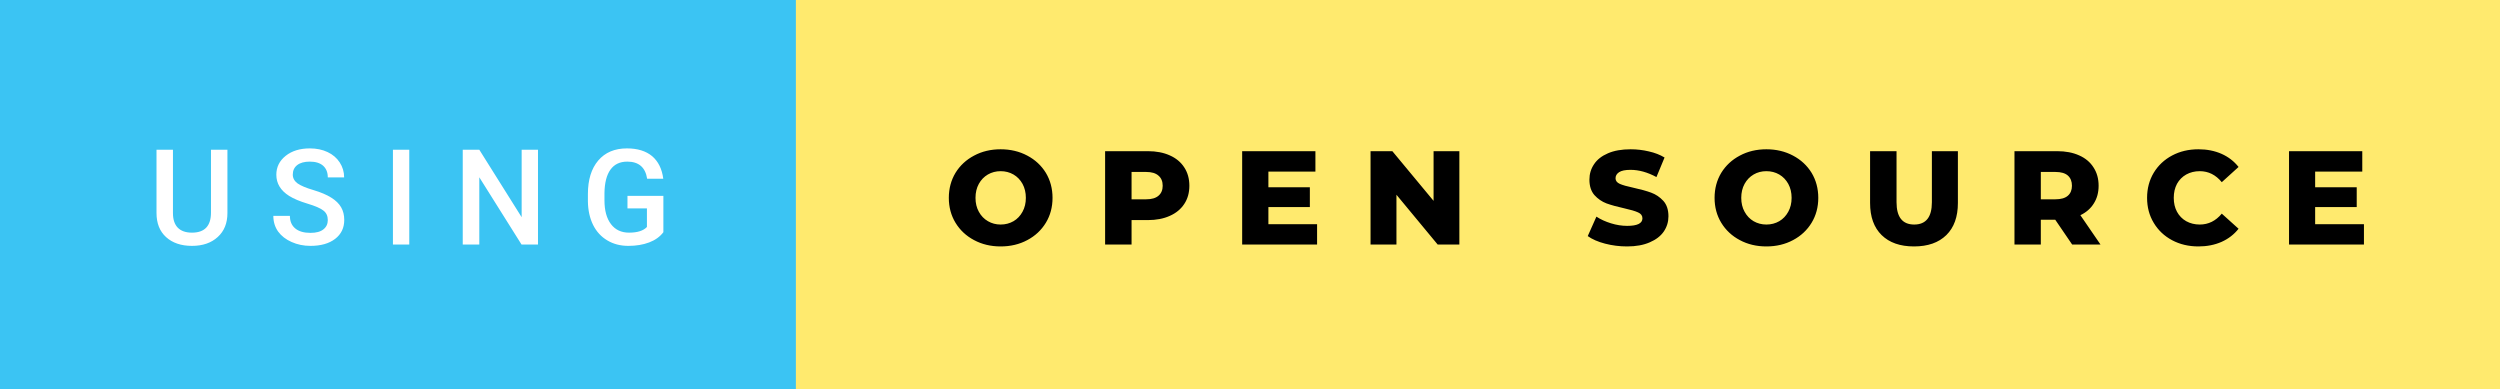 <svg xmlns="http://www.w3.org/2000/svg" width="224.91" height="35" viewBox="0 0 224.91 35"><rect x="0" y="0" width="224.91" height="35" fill="#808080" stroke="none"/><rect class="svg__rect" x="0" y="0" width="73.6" height="35" fill="#3BC4F3" style="--darkreader-inline-fill: #488393;" data-darkreader-inline-fill=""/><rect class="svg__rect" x="71.6" y="0" width="153.31" height="35" fill="#FFEA6E" style="--darkreader-inline-fill: #53798e;" data-darkreader-inline-fill=""/><path class="svg__text" d="M14.08 19.16L14.08 19.16L14.08 13.47L15.56 13.47L15.56 19.18Q15.56 20.03 15.99 20.48Q16.43 20.93 17.27 20.93L17.27 20.93Q18.98 20.93 18.98 19.13L18.98 19.13L18.98 13.47L20.46 13.47L20.46 19.17Q20.46 20.53 19.59 21.32Q18.72 22.12 17.27 22.12L17.27 22.12Q15.81 22.12 14.94 21.33Q14.08 20.55 14.08 19.16ZM24.59 19.42L24.59 19.42L26.08 19.42Q26.08 20.15 26.56 20.55Q27.04 20.95 27.93 20.95L27.93 20.95Q28.71 20.95 29.10 20.63Q29.49 20.32 29.49 19.80L29.49 19.80Q29.49 19.24 29.09 18.94Q28.70 18.63 27.66 18.32Q26.63 18.01 26.02 17.63L26.02 17.63Q24.86 16.90 24.86 15.72L24.86 15.72Q24.86 14.69 25.70 14.02Q26.54 13.35 27.88 13.35L27.88 13.35Q28.77 13.35 29.47 13.68Q30.17 14.01 30.56 14.61Q30.96 15.22 30.96 15.96L30.96 15.96L29.49 15.96Q29.49 15.29 29.07 14.91Q28.65 14.54 27.87 14.54L27.87 14.54Q27.14 14.54 26.74 14.85Q26.34 15.16 26.34 15.71L26.34 15.71Q26.34 16.18 26.77 16.50Q27.21 16.81 28.20 17.10Q29.20 17.40 29.80 17.78Q30.41 18.16 30.69 18.65Q30.97 19.13 30.97 19.79L30.97 19.79Q30.97 20.86 30.15 21.49Q29.33 22.12 27.93 22.12L27.93 22.12Q27.01 22.12 26.23 21.77Q25.46 21.43 25.02 20.83Q24.59 20.22 24.59 19.42ZM36.82 22L35.35 22L35.35 13.47L36.82 13.47L36.82 22ZM43.12 22L41.63 22L41.63 13.47L43.12 13.47L46.93 19.54L46.93 13.47L48.40 13.47L48.40 22L46.92 22L43.12 15.95L43.12 22ZM52.89 18.13L52.89 18.13L52.89 17.46Q52.89 15.53 53.82 14.44Q54.75 13.35 56.40 13.35L56.40 13.35Q57.83 13.35 58.67 14.05Q59.50 14.76 59.67 16.08L59.67 16.08L58.22 16.08Q57.98 14.54 56.43 14.54L56.43 14.54Q55.44 14.54 54.92 15.26Q54.40 15.98 54.38 17.37L54.38 17.37L54.38 18.02Q54.38 19.40 54.97 20.17Q55.55 20.93 56.59 20.93L56.59 20.93Q57.72 20.93 58.20 20.42L58.20 20.42L58.20 18.75L56.45 18.75L56.45 17.62L59.68 17.62L59.68 20.89Q59.22 21.50 58.40 21.81Q57.58 22.12 56.53 22.12L56.53 22.12Q55.46 22.12 54.64 21.63Q53.81 21.14 53.36 20.24Q52.91 19.33 52.89 18.13Z" fill="#FFFFFF" style="--darkreader-inline-fill: #494948;" data-darkreader-inline-fill=""/><path class="svg__text" d="M85.36 17.80L85.36 17.80Q85.36 16.55 85.96 15.55Q86.57 14.56 87.63 14.00Q88.69 13.43 90.02 13.43L90.02 13.43Q91.35 13.43 92.42 14.00Q93.48 14.56 94.09 15.55Q94.69 16.55 94.69 17.80L94.69 17.80Q94.69 19.05 94.09 20.04Q93.48 21.04 92.42 21.60Q91.36 22.17 90.02 22.17L90.02 22.17Q88.69 22.17 87.63 21.60Q86.57 21.04 85.96 20.04Q85.36 19.05 85.36 17.80ZM87.76 17.80L87.76 17.80Q87.76 18.51 88.06 19.05Q88.36 19.60 88.88 19.90Q89.39 20.20 90.02 20.20L90.02 20.20Q90.66 20.20 91.18 19.90Q91.69 19.60 91.99 19.05Q92.29 18.51 92.29 17.80L92.29 17.80Q92.29 17.09 91.99 16.54Q91.69 16 91.18 15.70Q90.66 15.40 90.02 15.40L90.02 15.40Q89.39 15.40 88.87 15.70Q88.36 16 88.06 16.54Q87.76 17.09 87.76 17.80ZM101.80 22L99.42 22L99.42 13.60L103.27 13.60Q104.40 13.60 105.24 13.98Q106.08 14.35 106.54 15.06Q107.00 15.76 107.00 16.71L107.00 16.71Q107.00 17.66 106.54 18.35Q106.08 19.05 105.24 19.42Q104.40 19.80 103.27 19.80L103.27 19.80L101.80 19.80L101.80 22ZM101.80 15.47L101.80 17.93L103.12 17.93Q103.85 17.93 104.22 17.61Q104.60 17.29 104.60 16.71L104.60 16.71Q104.60 16.12 104.22 15.80Q103.85 15.47 103.12 15.47L103.12 15.47L101.80 15.47ZM118.49 22L111.75 22L111.75 13.60L118.34 13.60L118.34 15.44L114.11 15.44L114.11 16.85L117.84 16.85L117.84 18.63L114.11 18.63L114.11 20.17L118.49 20.17L118.49 22ZM125.63 22L123.30 22L123.30 13.60L125.26 13.60L128.97 18.07L128.97 13.60L131.29 13.60L131.29 22L129.34 22L125.63 17.52L125.63 22ZM142.84 21.24L142.84 21.24L143.62 19.49Q144.18 19.86 144.93 20.09Q145.67 20.32 146.39 20.32L146.39 20.32Q147.76 20.32 147.76 19.64L147.76 19.64Q147.76 19.28 147.37 19.11Q146.98 18.93 146.12 18.74L146.12 18.74Q145.17 18.53 144.53 18.30Q143.90 18.06 143.44 17.55Q142.99 17.03 142.99 16.16L142.99 16.16Q142.99 15.39 143.41 14.77Q143.82 14.15 144.66 13.79Q145.49 13.43 146.70 13.43L146.70 13.43Q147.53 13.43 148.33 13.62Q149.14 13.80 149.75 14.17L149.75 14.17L149.02 15.93Q147.82 15.28 146.69 15.28L146.69 15.28Q145.98 15.28 145.66 15.49Q145.34 15.70 145.34 16.04L145.34 16.04Q145.34 16.37 145.72 16.54Q146.10 16.71 146.95 16.89L146.95 16.89Q147.91 17.10 148.54 17.33Q149.17 17.56 149.64 18.07Q150.10 18.58 150.10 19.46L150.10 19.46Q150.10 20.21 149.68 20.83Q149.26 21.44 148.42 21.80Q147.58 22.17 146.38 22.17L146.38 22.17Q145.36 22.17 144.40 21.92Q143.44 21.67 142.84 21.24ZM154.25 17.80L154.25 17.80Q154.25 16.55 154.85 15.55Q155.46 14.56 156.52 14.00Q157.58 13.43 158.91 13.43L158.91 13.43Q160.24 13.43 161.31 14.00Q162.37 14.56 162.98 15.55Q163.58 16.55 163.58 17.80L163.58 17.80Q163.58 19.05 162.98 20.04Q162.37 21.04 161.31 21.60Q160.25 22.17 158.91 22.17L158.91 22.17Q157.58 22.17 156.52 21.60Q155.46 21.04 154.85 20.04Q154.25 19.05 154.25 17.80ZM156.65 17.80L156.65 17.80Q156.65 18.51 156.95 19.05Q157.25 19.60 157.76 19.90Q158.28 20.20 158.91 20.20L158.91 20.20Q159.55 20.20 160.07 19.90Q160.58 19.60 160.88 19.05Q161.18 18.51 161.18 17.80L161.18 17.80Q161.18 17.09 160.88 16.54Q160.58 16 160.07 15.70Q159.55 15.40 158.91 15.40L158.91 15.40Q158.27 15.40 157.76 15.70Q157.25 16 156.95 16.54Q156.65 17.09 156.65 17.80ZM168.24 18.26L168.24 18.26L168.24 13.60L170.62 13.60L170.62 18.19Q170.62 20.20 172.21 20.20L172.21 20.20Q173.80 20.20 173.80 18.19L173.80 18.19L173.80 13.60L176.14 13.60L176.14 18.26Q176.14 20.13 175.10 21.15Q174.06 22.17 172.19 22.17L172.19 22.17Q170.32 22.17 169.28 21.15Q168.24 20.13 168.24 18.26ZM183.60 22L181.23 22L181.23 13.60L185.07 13.60Q186.21 13.60 187.05 13.98Q187.89 14.35 188.34 15.06Q188.80 15.76 188.80 16.71L188.80 16.71Q188.80 17.62 188.37 18.30Q187.95 18.98 187.16 19.36L187.16 19.36L188.97 22L186.42 22L184.90 19.77L183.60 19.77L183.60 22ZM183.60 15.47L183.60 17.93L184.92 17.93Q185.66 17.93 186.03 17.61Q186.40 17.29 186.40 16.71L186.40 16.71Q186.40 16.12 186.03 15.79Q185.66 15.47 184.92 15.47L184.92 15.47L183.60 15.47ZM193.16 17.80L193.16 17.80Q193.16 16.54 193.76 15.54Q194.36 14.55 195.41 13.99Q196.46 13.43 197.78 13.43L197.78 13.43Q198.93 13.43 199.86 13.84Q200.78 14.25 201.39 15.02L201.39 15.02L199.88 16.39Q199.07 15.40 197.90 15.40L197.90 15.40Q197.22 15.40 196.68 15.70Q196.15 16 195.85 16.54Q195.56 17.09 195.56 17.80L195.56 17.80Q195.56 18.51 195.85 19.05Q196.15 19.60 196.68 19.90Q197.22 20.20 197.90 20.20L197.90 20.20Q199.07 20.20 199.88 19.22L199.88 19.22L201.39 20.58Q200.78 21.35 199.86 21.76Q198.93 22.17 197.78 22.17L197.78 22.17Q196.46 22.17 195.41 21.61Q194.36 21.05 193.76 20.05Q193.16 19.06 193.16 17.80ZM212.67 22L205.93 22L205.93 13.60L212.52 13.60L212.52 15.44L208.28 15.44L208.28 16.85L212.02 16.85L212.02 18.63L208.28 18.63L208.28 20.17L212.67 20.17L212.67 22Z" fill="#000000" x="84.6" style="--darkreader-inline-fill: #494948;" data-darkreader-inline-fill=""/></svg>